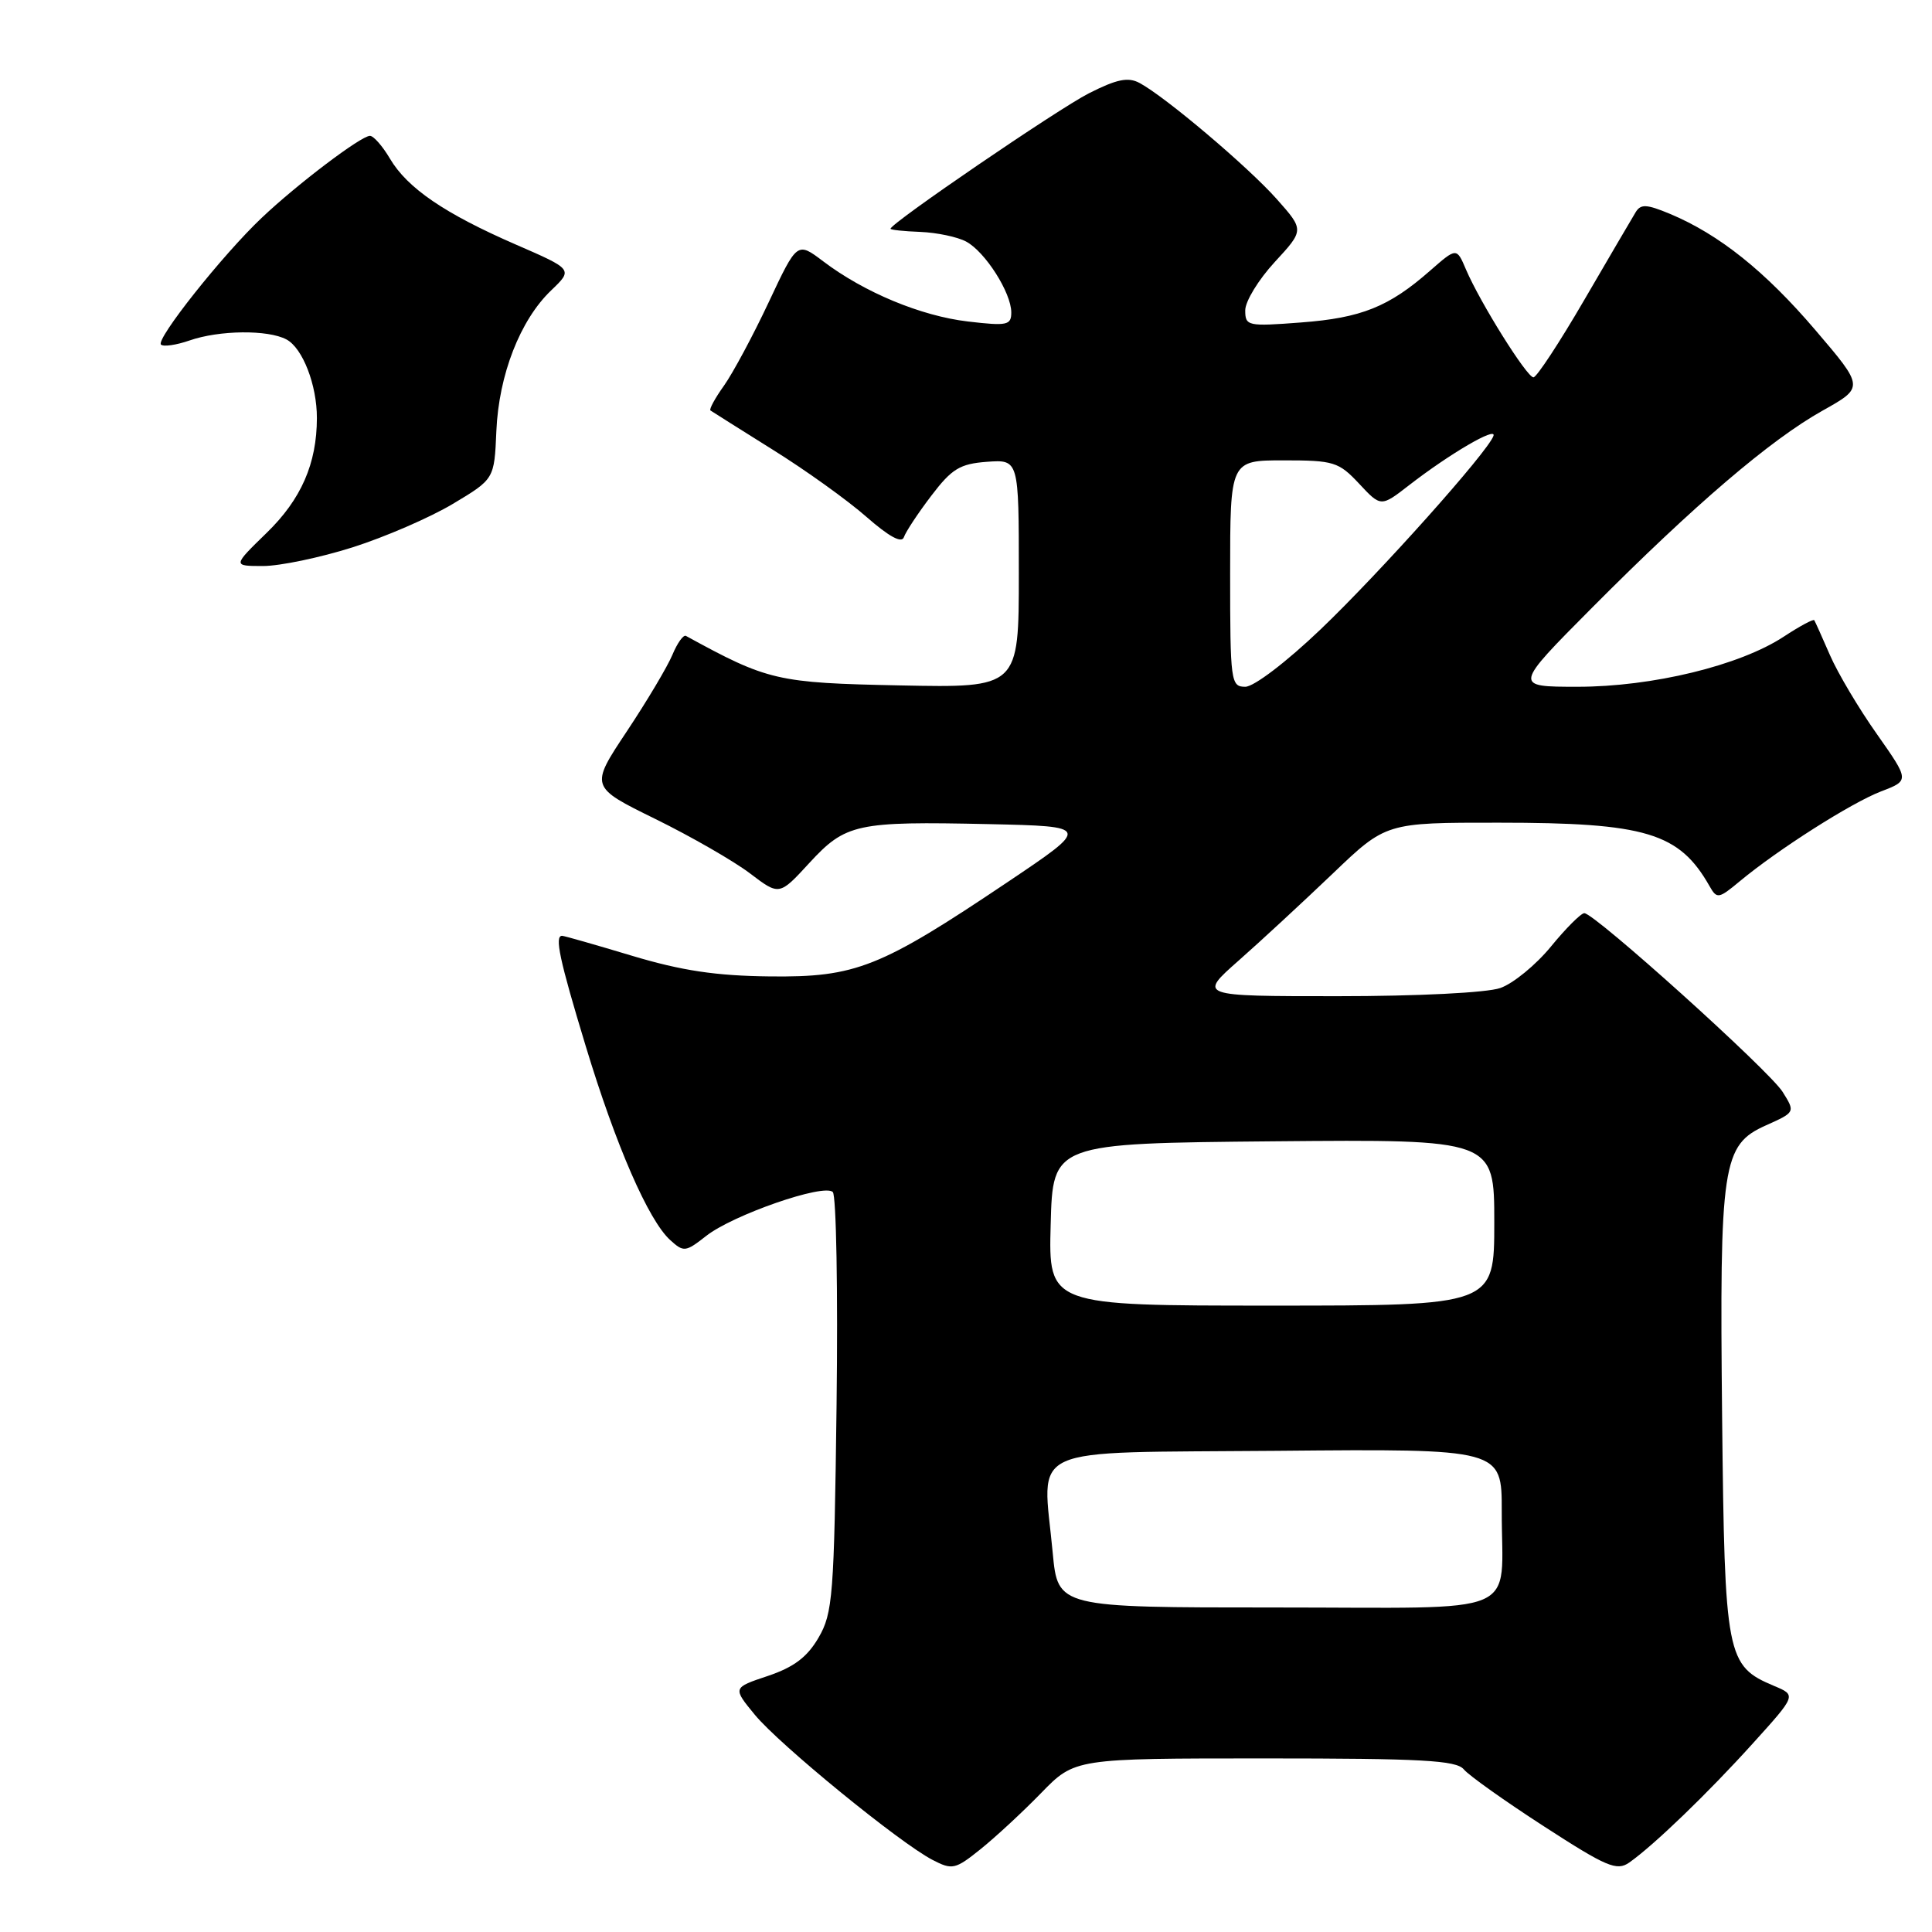 <?xml version="1.0" encoding="UTF-8" standalone="no"?>
<!DOCTYPE svg PUBLIC "-//W3C//DTD SVG 1.1//EN" "http://www.w3.org/Graphics/SVG/1.1/DTD/svg11.dtd" >
<svg xmlns="http://www.w3.org/2000/svg" xmlns:xlink="http://www.w3.org/1999/xlink" version="1.1" viewBox="0 0 256 256">
 <g >
 <path fill="currentColor"
d=" M 137.96 237.58 C 142.42 233.00 142.42 233.00 167.59 233.00 C 188.35 233.00 192.97 233.25 193.96 234.45 C 194.62 235.25 199.40 238.65 204.58 242.00 C 212.89 247.38 214.23 247.95 215.88 246.80 C 219.14 244.51 226.31 237.60 232.26 231.01 C 238.03 224.63 238.03 224.63 235.09 223.40 C 228.75 220.73 228.53 219.59 228.19 187.86 C 227.84 154.16 228.20 151.71 234.01 149.11 C 237.89 147.37 237.89 147.37 236.20 144.67 C 234.41 141.83 211.29 121.00 209.93 121.00 C 209.49 121.00 207.50 122.99 205.51 125.42 C 203.52 127.85 200.50 130.33 198.79 130.92 C 197.02 131.54 187.86 132.00 177.24 132.00 C 158.78 132.00 158.78 132.00 164.14 127.27 C 167.09 124.67 172.68 119.49 176.58 115.77 C 183.65 109.00 183.65 109.00 198.58 109.01 C 218.10 109.01 222.51 110.34 226.53 117.43 C 227.50 119.14 227.73 119.10 230.53 116.77 C 235.61 112.55 245.32 106.37 249.26 104.86 C 253.02 103.42 253.02 103.42 248.69 97.26 C 246.30 93.88 243.51 89.18 242.48 86.81 C 241.45 84.44 240.51 82.35 240.40 82.18 C 240.28 82.00 238.45 82.98 236.34 84.37 C 230.52 88.19 218.94 91.00 209.04 91.00 C 200.54 91.00 200.54 91.00 211.02 80.46 C 224.52 66.89 234.59 58.28 241.50 54.41 C 247.02 51.32 247.02 51.32 240.54 43.73 C 233.88 35.93 227.79 31.06 221.26 28.33 C 218.15 27.04 217.40 27.01 216.72 28.14 C 216.26 28.89 213.21 34.11 209.92 39.75 C 206.64 45.39 203.61 50.00 203.19 50.00 C 202.32 50.00 196.13 40.11 194.25 35.71 C 193.01 32.79 193.01 32.79 189.49 35.87 C 184.04 40.66 180.38 42.13 172.38 42.73 C 165.31 43.27 165.00 43.20 165.00 41.12 C 165.00 39.93 166.76 37.05 168.91 34.72 C 172.82 30.48 172.82 30.48 169.16 26.36 C 165.36 22.09 154.41 12.82 150.99 10.99 C 149.47 10.18 147.98 10.49 144.27 12.37 C 140.14 14.48 118.00 29.59 118.00 30.31 C 118.00 30.46 119.78 30.65 121.96 30.73 C 124.14 30.82 126.87 31.39 128.02 32.01 C 130.54 33.36 133.99 38.77 134.00 41.39 C 134.00 43.10 133.46 43.21 128.26 42.60 C 122.02 41.87 114.49 38.73 109.07 34.62 C 105.63 32.02 105.63 32.02 101.86 40.04 C 99.79 44.45 97.12 49.42 95.94 51.09 C 94.75 52.75 93.94 54.24 94.14 54.39 C 94.34 54.53 98.05 56.87 102.38 59.58 C 106.72 62.28 112.31 66.29 114.81 68.49 C 117.80 71.11 119.49 72.03 119.77 71.18 C 120.01 70.47 121.64 68.00 123.40 65.69 C 126.13 62.10 127.19 61.46 130.79 61.19 C 135.00 60.89 135.00 60.89 135.00 76.01 C 135.00 91.14 135.00 91.14 119.25 90.82 C 102.95 90.49 101.76 90.21 90.89 84.26 C 90.55 84.08 89.75 85.20 89.10 86.76 C 88.45 88.32 85.73 92.89 83.05 96.92 C 78.17 104.26 78.17 104.26 86.84 108.52 C 91.60 110.86 97.25 114.11 99.38 115.73 C 103.26 118.68 103.26 118.68 107.23 114.36 C 112.06 109.12 113.48 108.82 131.00 109.20 C 144.50 109.50 144.50 109.50 133.50 116.89 C 116.60 128.24 113.40 129.51 102.00 129.38 C 94.85 129.30 90.33 128.62 83.73 126.64 C 78.91 125.19 74.75 124.00 74.48 124.00 C 73.46 124.00 74.12 127.12 77.61 138.61 C 81.60 151.78 85.93 161.72 88.81 164.32 C 90.59 165.94 90.84 165.91 93.57 163.77 C 97.11 160.98 109.19 156.79 110.35 157.95 C 110.81 158.41 111.04 171.10 110.85 186.15 C 110.53 211.51 110.35 213.75 108.46 217.00 C 106.96 219.58 105.19 220.91 101.75 222.07 C 97.07 223.63 97.07 223.63 100.03 227.23 C 103.32 231.21 119.21 244.19 123.57 246.45 C 126.18 247.80 126.57 247.72 129.92 245.03 C 131.89 243.45 135.51 240.10 137.96 237.58 Z  M 46.70 72.53 C 50.99 71.17 56.97 68.58 60.00 66.77 C 65.50 63.48 65.50 63.48 65.77 57.12 C 66.09 49.67 68.92 42.40 73.04 38.47 C 75.93 35.70 75.93 35.70 68.34 32.40 C 58.92 28.30 53.98 24.93 51.67 21.02 C 50.69 19.36 49.50 18.00 49.02 18.00 C 47.84 18.00 39.37 24.41 34.67 28.87 C 29.51 33.75 20.62 44.95 21.33 45.66 C 21.64 45.97 23.34 45.73 25.10 45.12 C 29.05 43.74 35.51 43.67 37.96 44.98 C 40.11 46.13 42.00 51.02 41.99 55.40 C 41.98 61.43 39.91 66.16 35.33 70.61 C 30.82 75.00 30.82 75.00 34.86 75.00 C 37.08 75.00 42.41 73.89 46.70 72.53 Z  M 139.49 205.75 C 138.14 191.23 135.25 192.54 169.25 192.24 C 199.00 191.97 199.00 191.97 198.99 200.24 C 198.96 214.43 202.32 213.00 168.97 213.00 C 140.17 213.00 140.17 213.00 139.49 205.75 Z  M 139.22 162.25 C 139.50 151.50 139.50 151.50 168.75 151.23 C 198.00 150.97 198.00 150.97 198.00 161.98 C 198.00 173.00 198.00 173.00 168.47 173.00 C 138.93 173.00 138.93 173.00 139.22 162.25 Z  M 163.00 76.00 C 163.00 61.00 163.00 61.00 170.10 61.00 C 176.74 61.00 177.38 61.20 180.09 64.09 C 182.98 67.19 182.98 67.19 186.74 64.27 C 192.11 60.11 198.35 56.47 197.89 57.76 C 197.14 59.89 182.85 75.88 174.98 83.40 C 170.47 87.71 166.15 91.00 165.01 91.00 C 163.09 91.00 163.00 90.36 163.00 76.00 Z "/>
</g>
</svg>